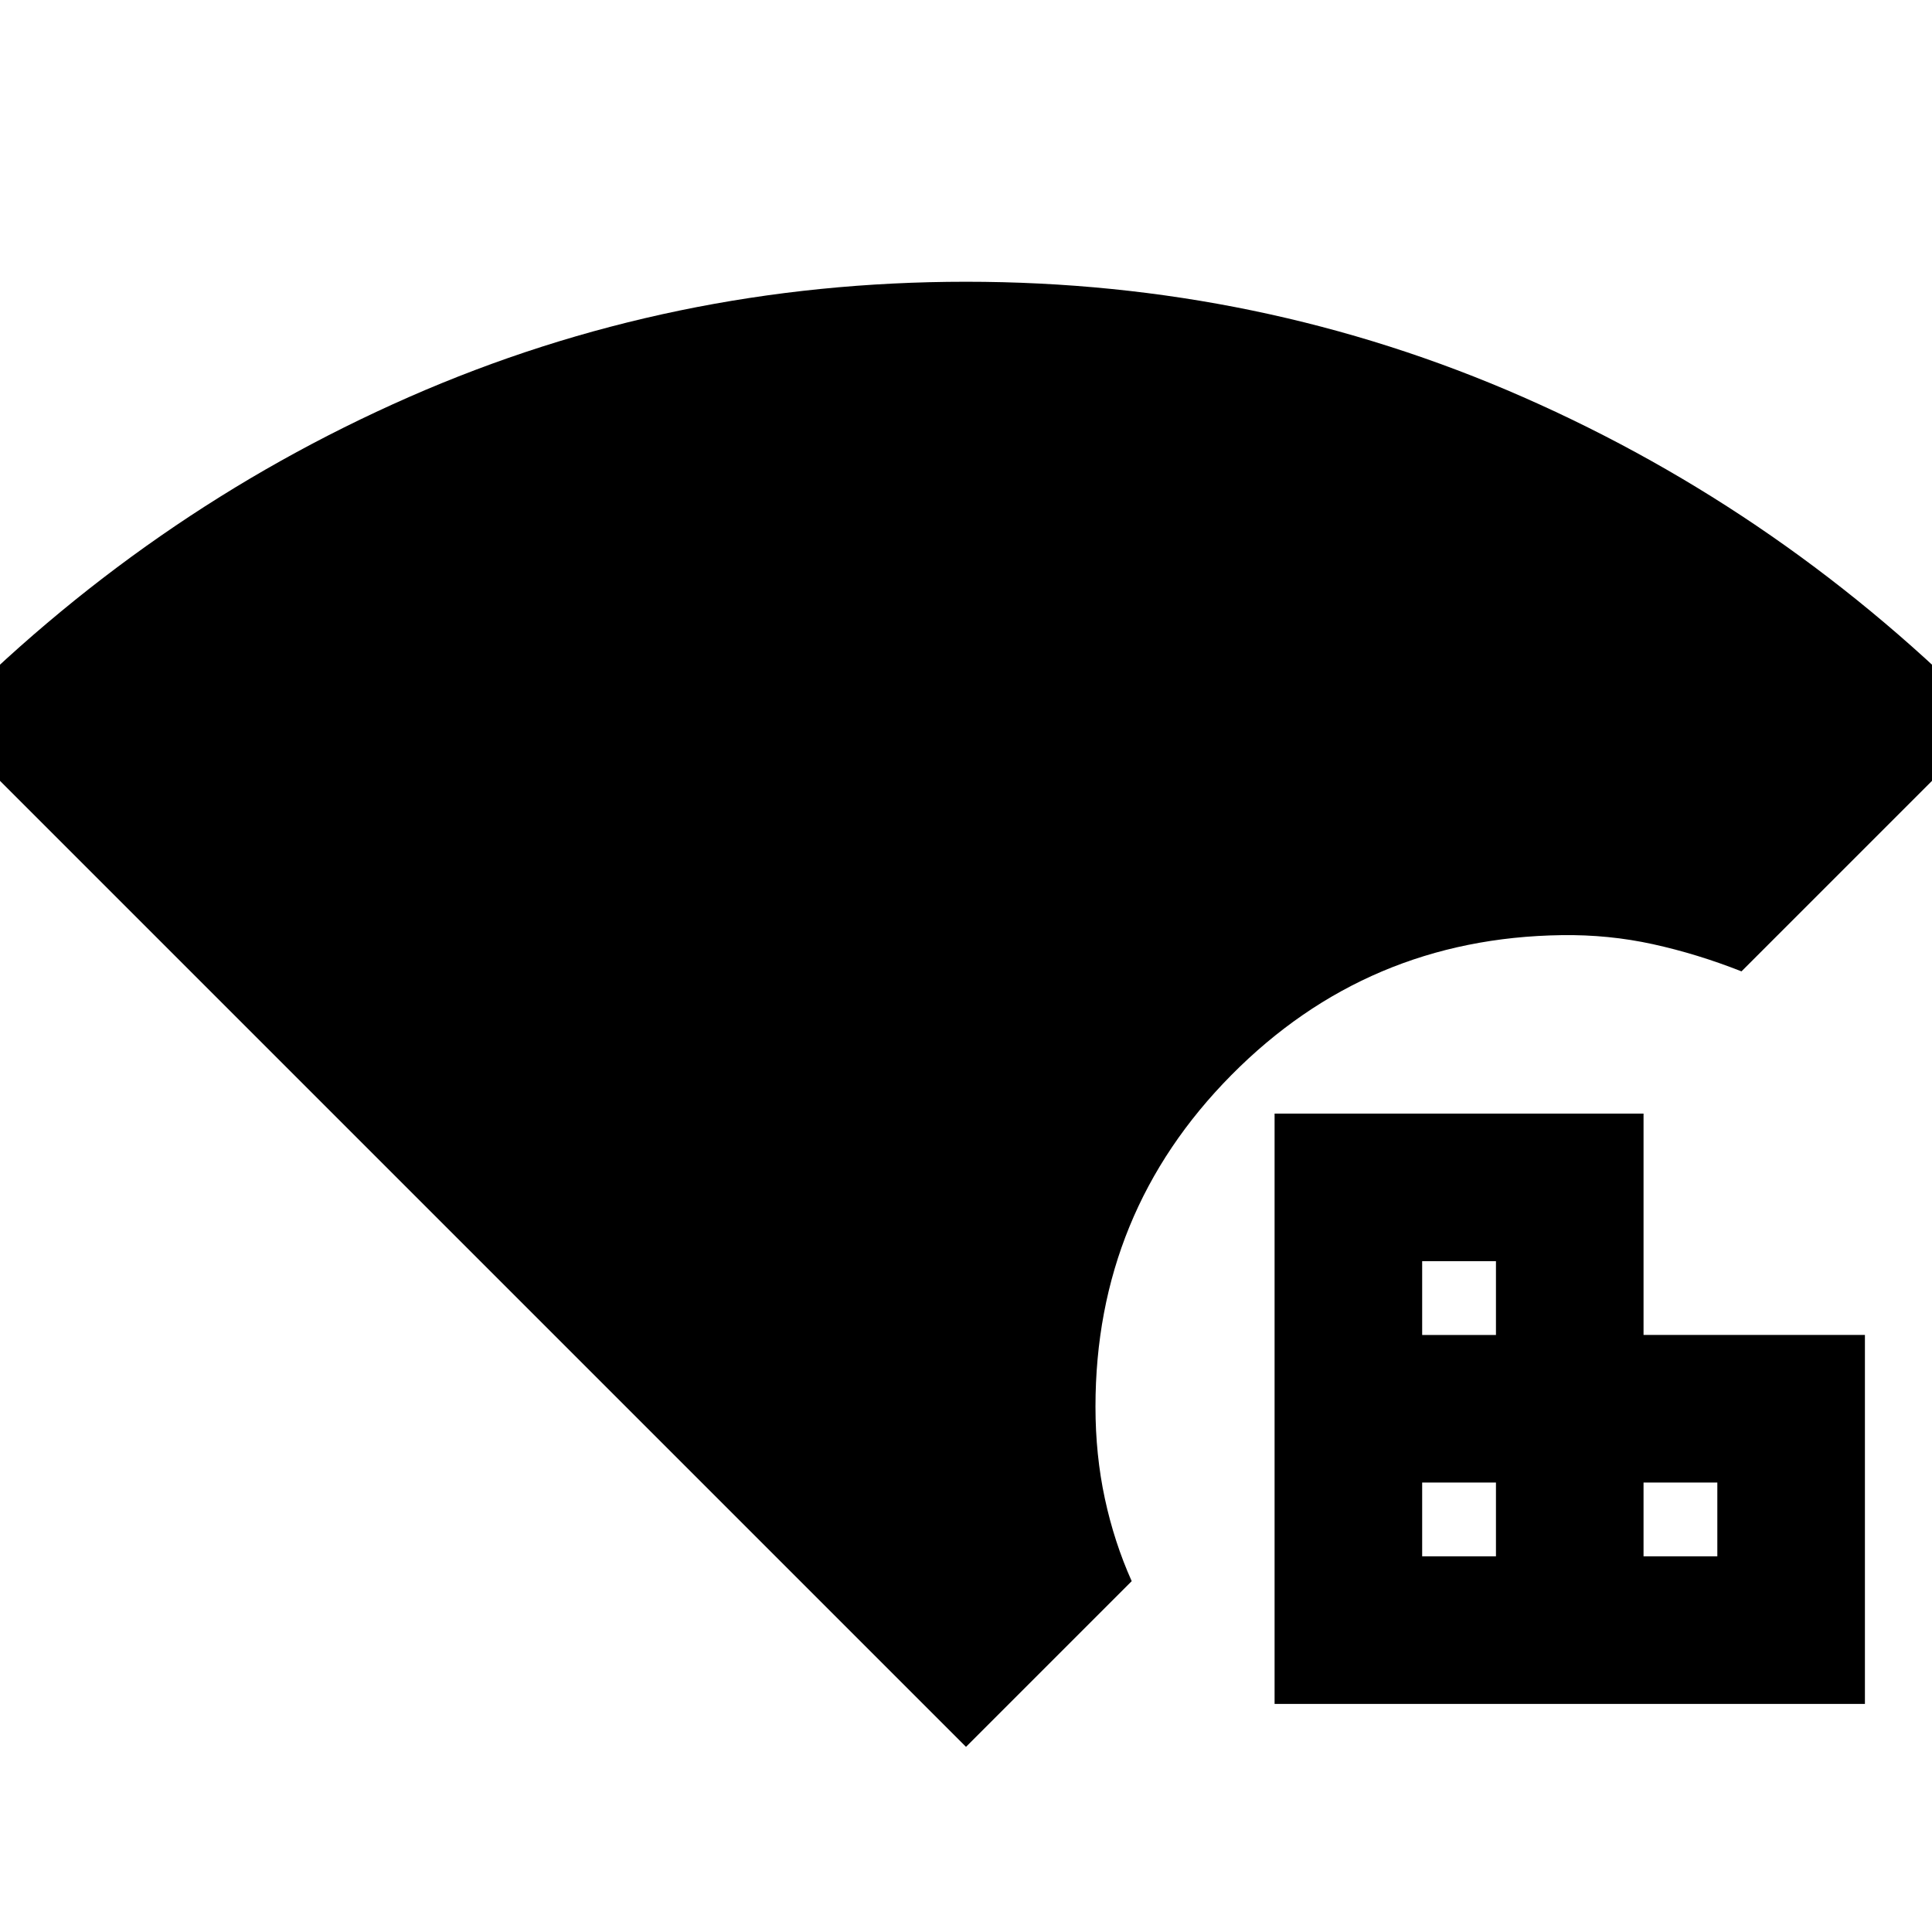 <svg xmlns="http://www.w3.org/2000/svg" height="40" viewBox="0 96 960 960" width="40"><path d="M480 964-29.333 454.667q102-104 232.453-161.333Q333.572 236 480 236t276.88 57.334q130.453 57.333 232.453 161.333l-124.001 124q-21.96-8.666-43.98-13.5-22.019-4.833-45.352-4.5-96.666 1.334-164.166 69.557-67.5 68.224-67.5 164.776 0 24 4.667 45.666 4.666 21.667 13.333 41L480 964Zm153.333-21.333V649.333h183.334v110h110v183.334H633.333Zm73.334-73.334h36.666v-36.666h-36.666v36.666Zm0-110h36.666v-36.666h-36.666v36.666Zm110 110h36.666v-36.666h-36.666v36.666Z"/></svg>